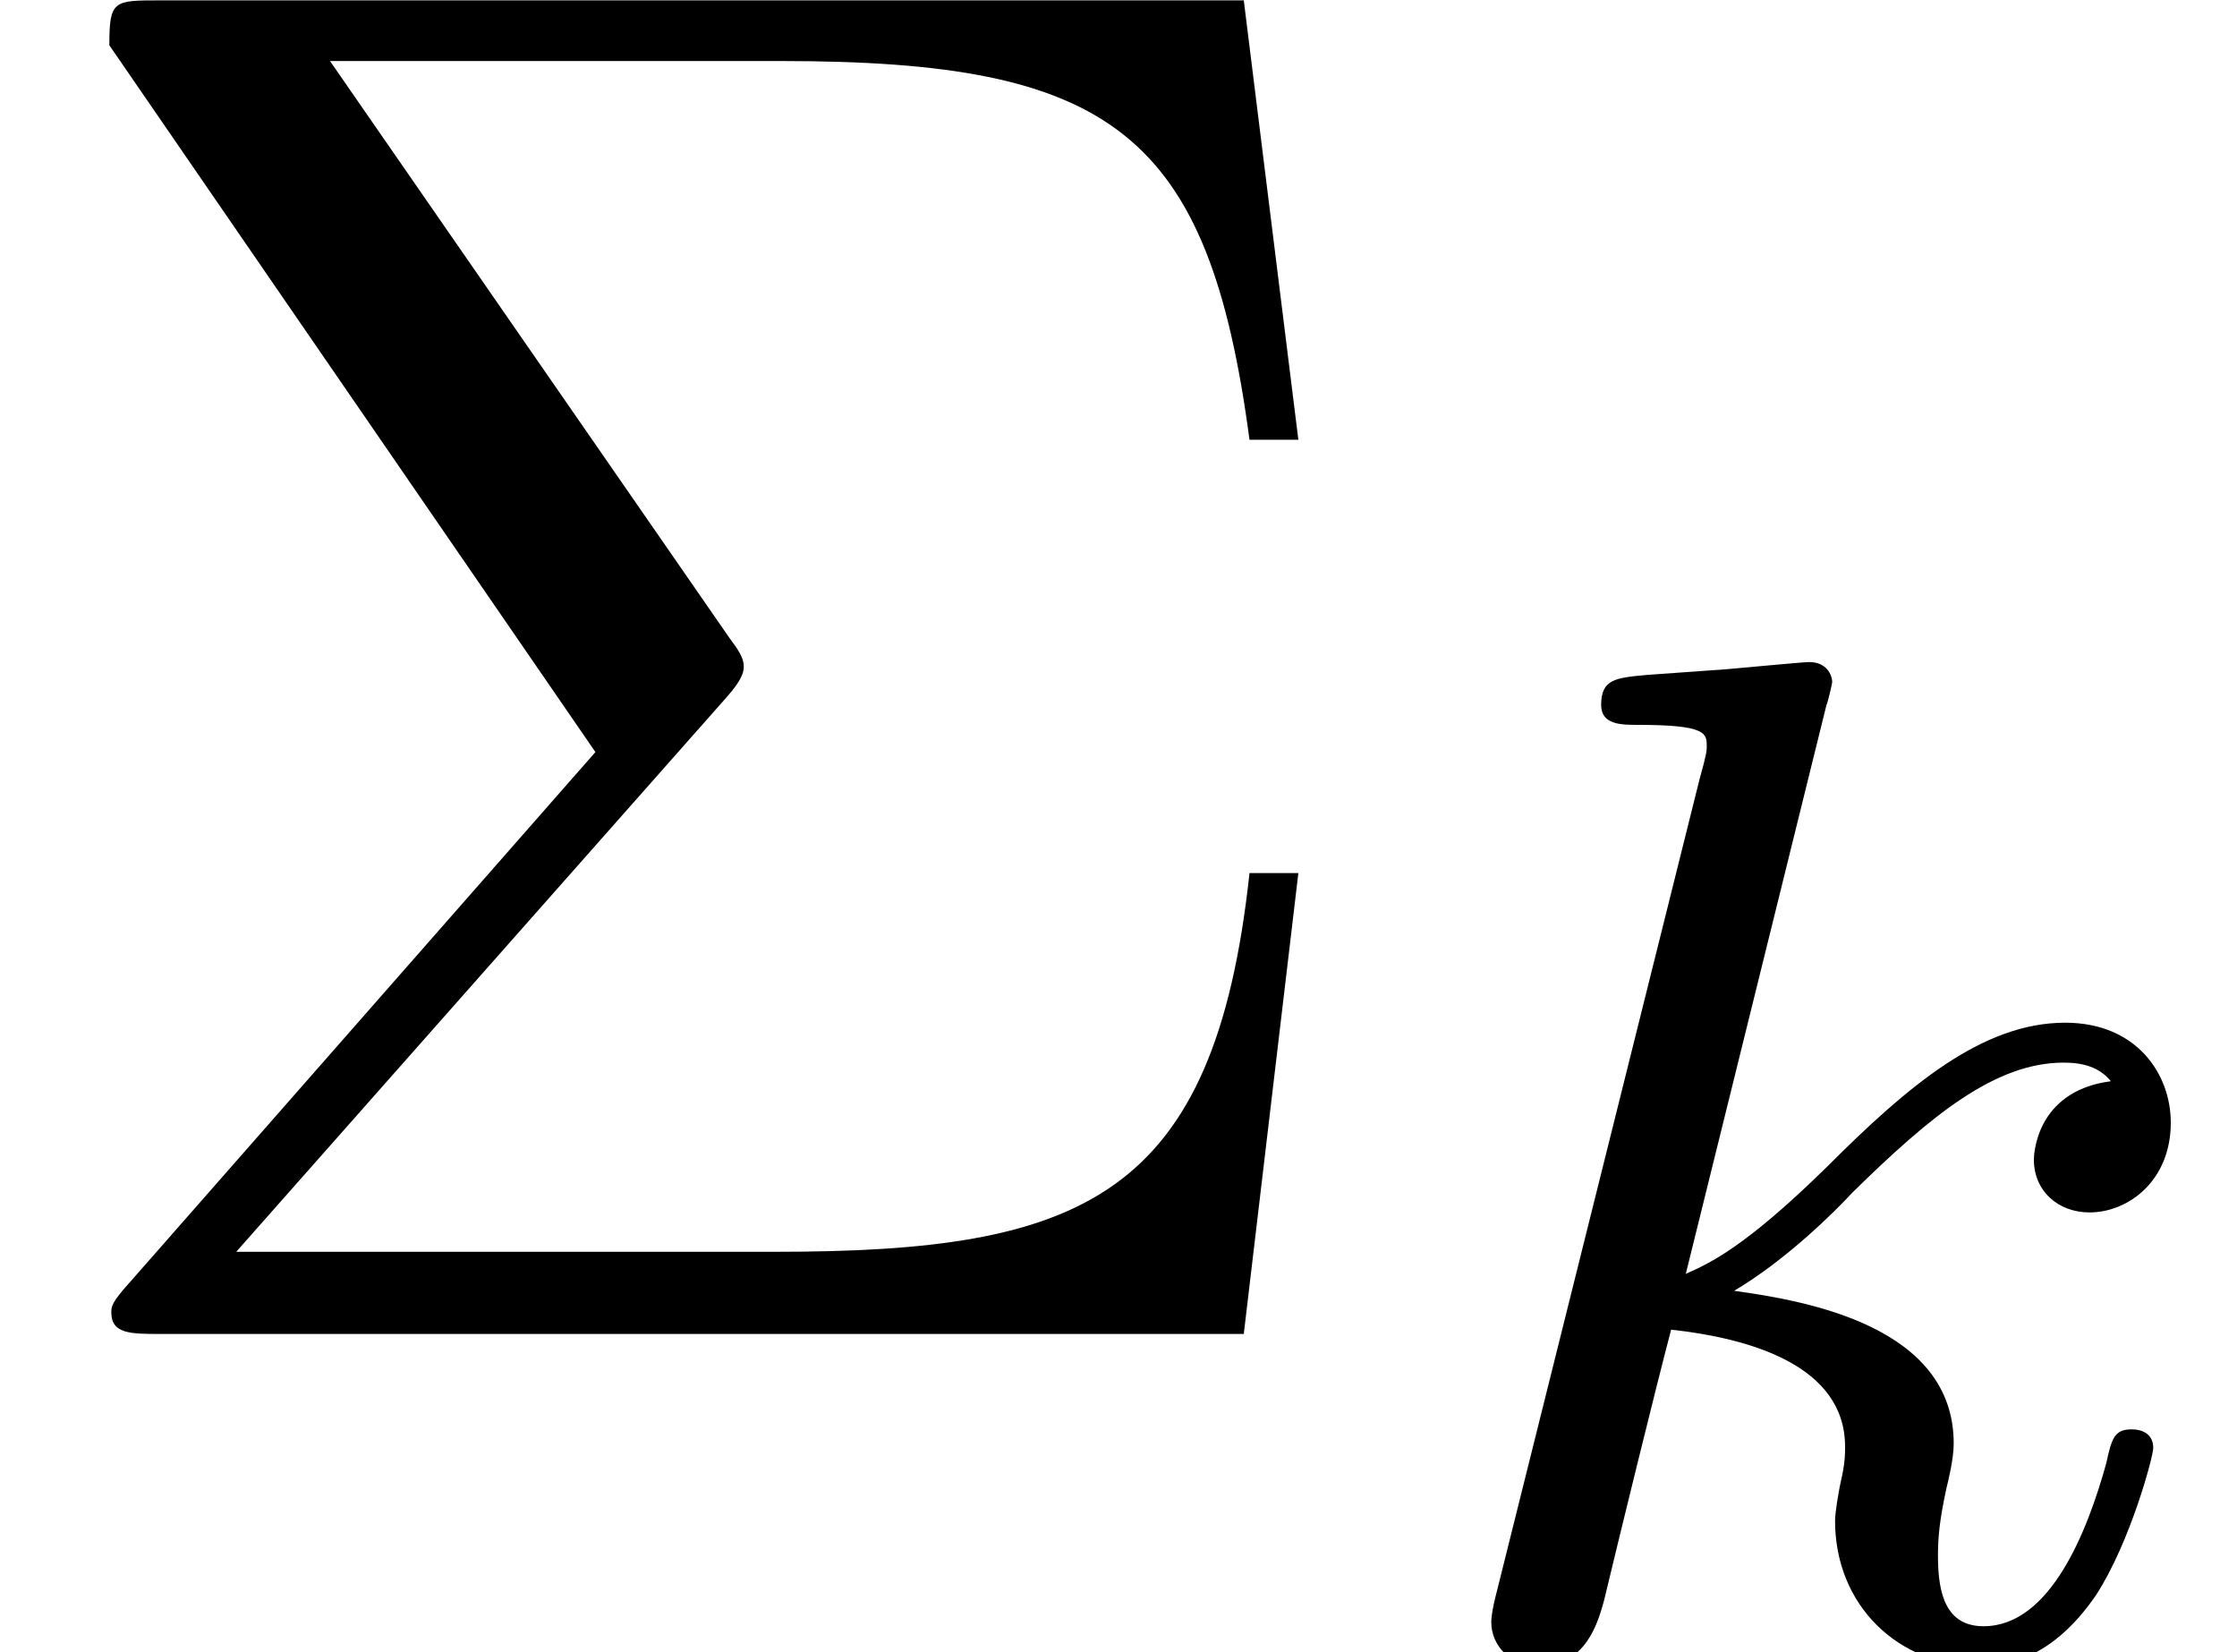 <svg height="9.232pt" viewBox="70.735 61.288 12.5 9.232" width="12.5pt" xmlns="http://www.w3.org/2000/svg"><path d="m4.058-3.556c.098-.109.098-.153.098-.175 0-.055-.044-.109-.076-.153l-2.236-3.229h2.52c1.844 0 2.389.393 2.618 2.116h.273l-.305-2.455h-6.055c-.262 0-.284 0-.284.251l2.716 3.949-2.596 2.956c-.109.12-.109.142-.109.175 0 .12.109.12.273.12h6.055l.305-2.575h-.273c-.196 1.822-.938 2.116-2.651 2.116h-3.011z" transform="translate(70.735 68.742)"/><path d="m2.327-5.292c.008-.016.032-.12.032-.128 0-.04-.032-.112-.128-.112-.032 0-.279.024-.462.04l-.446.032c-.175.016-.255.024-.255.167 0 .112.112.112.207.112.383 0 .383.048.383.12 0 .024 0 .04-.04.183l-1.132 4.535c-.032.12-.032.167-.032.175 0 .135.112.247.263.247.271 0 .335-.255.367-.367.08-.335.287-1.18.375-1.514.438.048.972.199.972.654 0 .04 0 .08-.016.159-.024.104-.04.215-.04.255 0 .47.351.813.813.813.335 0 .542-.247.646-.399.191-.295.319-.773.319-.821 0-.08-.064-.104-.12-.104-.096 0-.112.048-.143.191-.104.375-.311.909-.685.909-.207 0-.255-.175-.255-.391 0-.104.008-.199.048-.383.008-.032.04-.159.04-.247 0-.654-.821-.797-1.227-.853.295-.175.566-.446.662-.55.438-.43.797-.725 1.18-.725.104 0 .199.024.263.104-.43.056-.43.43-.43.438 0 .175.135.295.311.295.215 0 .454-.175.454-.502 0-.271-.191-.558-.59-.558-.462 0-.877.351-1.331.805-.462.454-.662.542-.789.598z" transform="translate(78.614 70.519)"/></svg>
